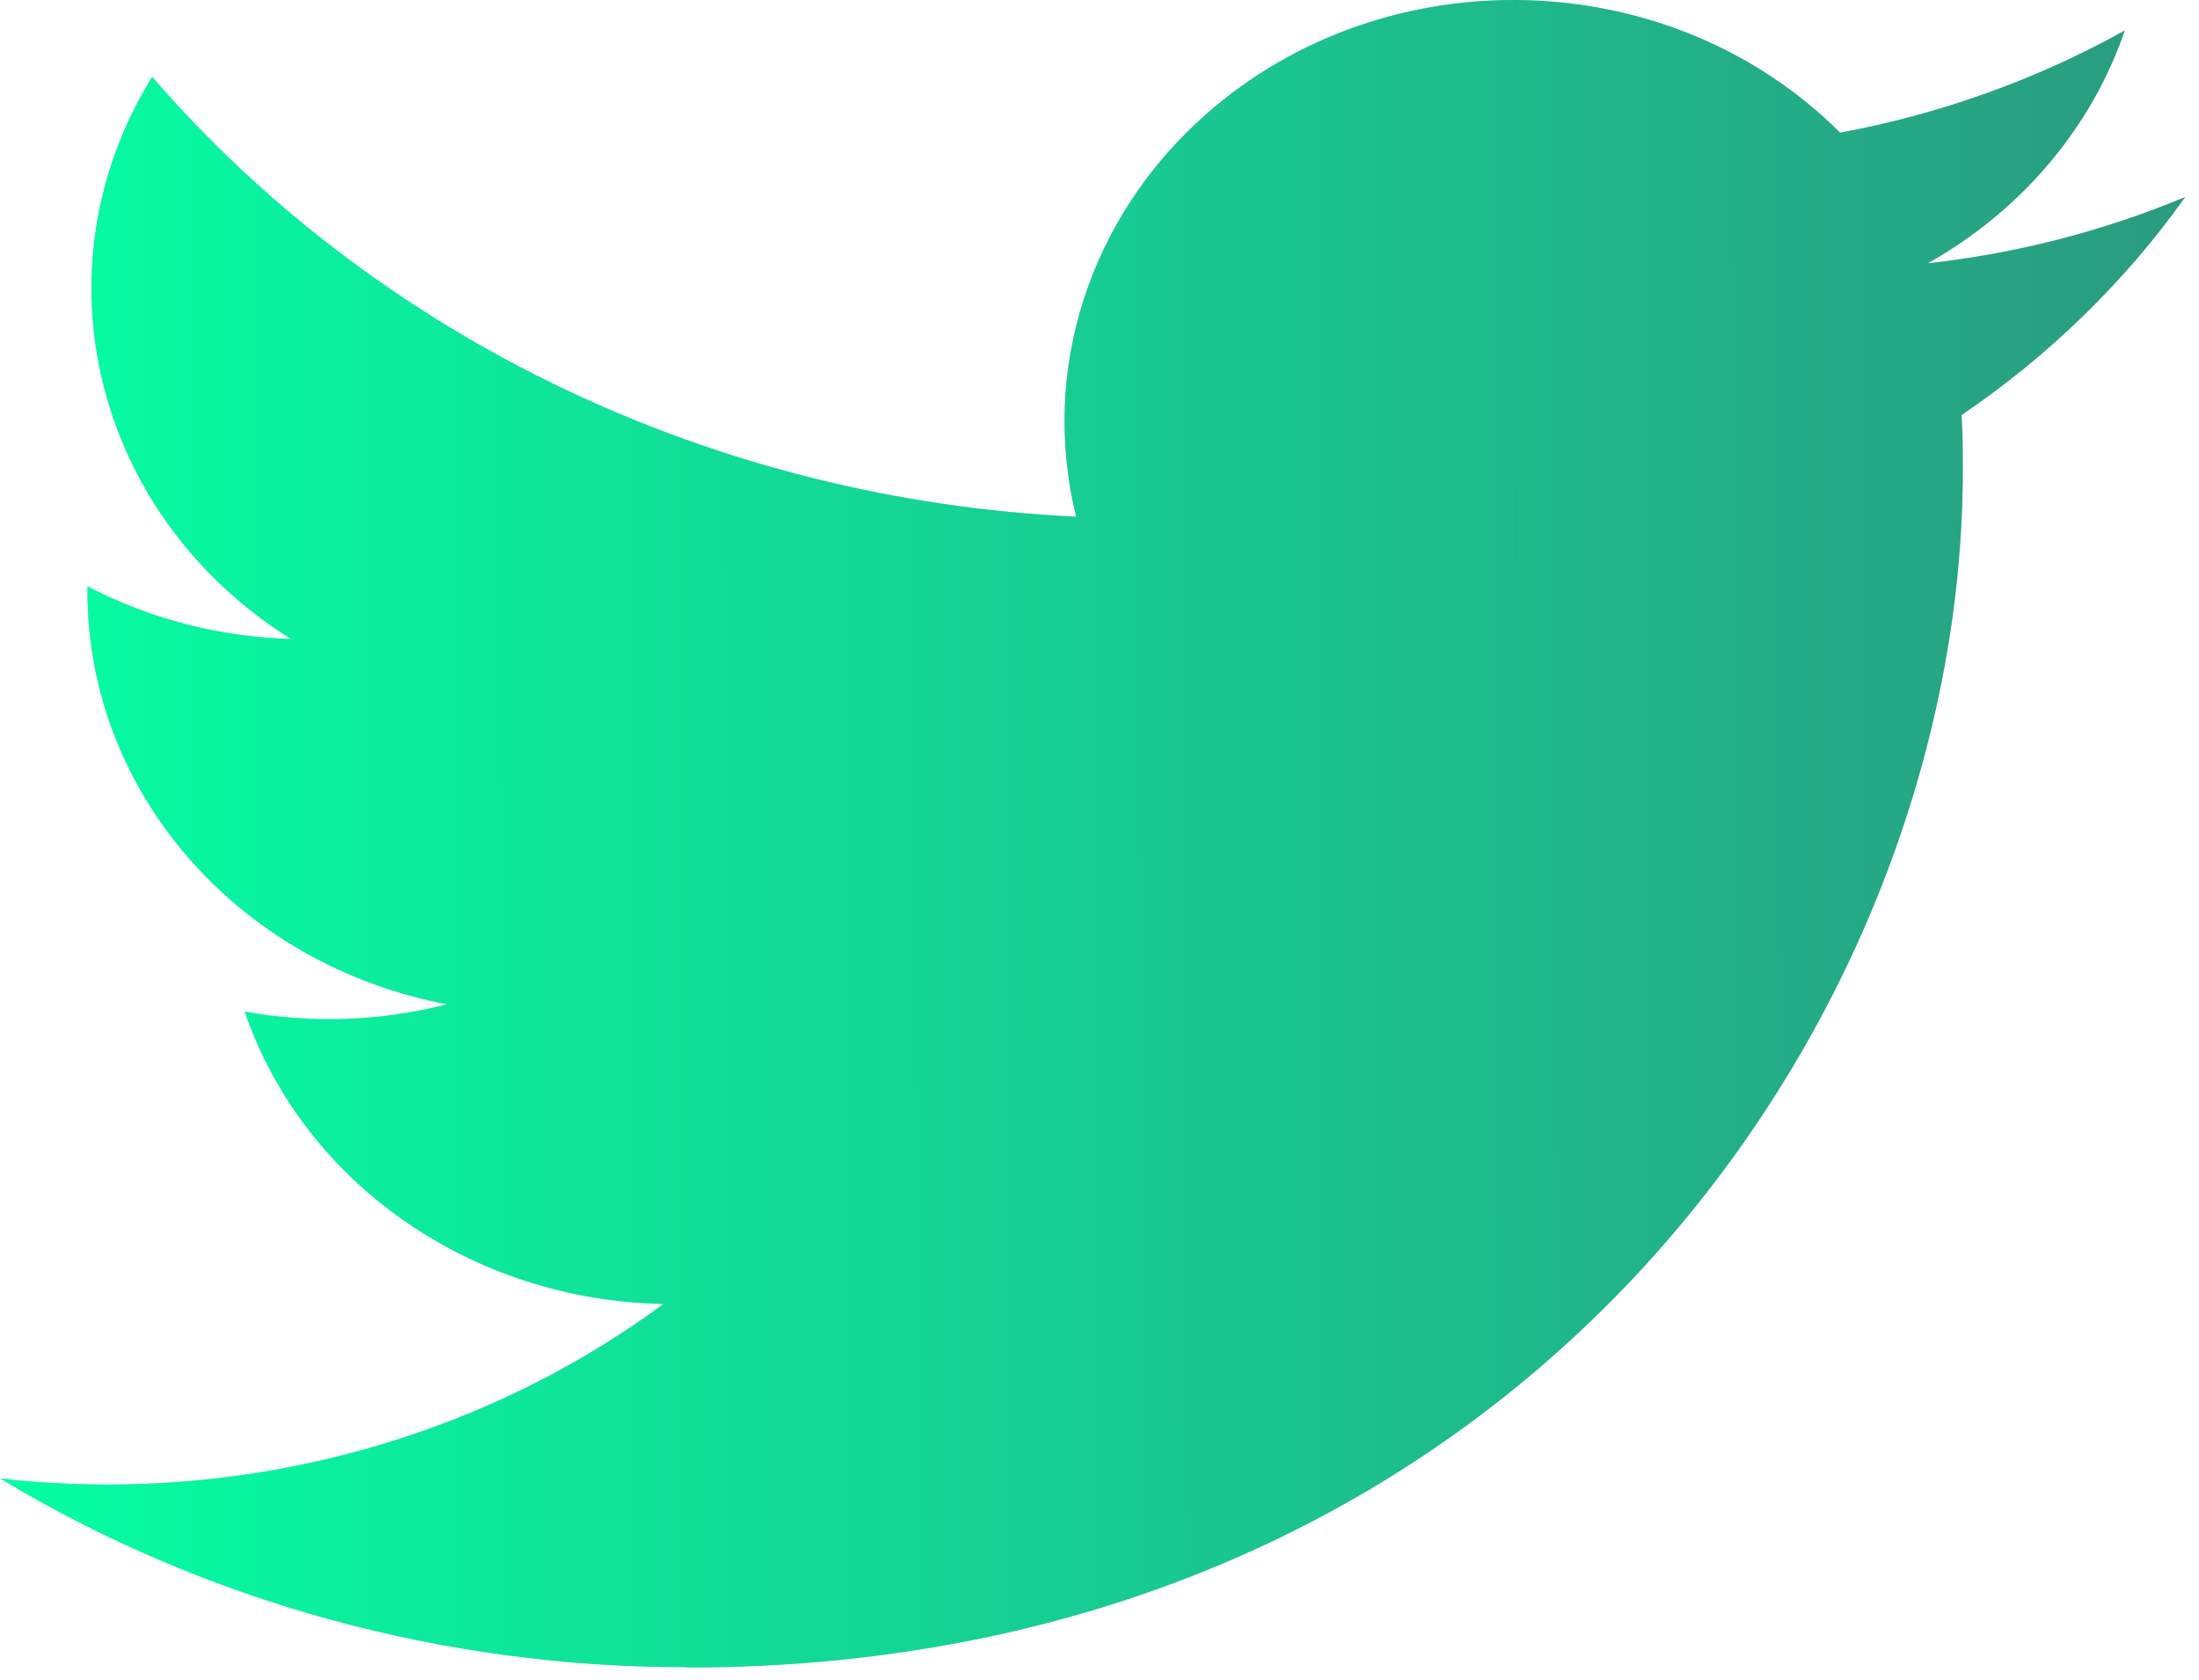 <svg width="89" height="68" viewBox="0 0 89 68" fill="none" xmlns="http://www.w3.org/2000/svg">
<path d="M79.387 16.802C79.441 17.534 79.441 18.266 79.441 19.005C79.441 41.522 61.189 67.491 27.813 67.491V67.478C17.954 67.491 8.3 64.839 0 59.838C1.434 60 2.874 60.081 4.319 60.085C12.489 60.091 20.426 57.517 26.854 52.776C19.09 52.637 12.281 47.883 9.902 40.942C12.622 41.435 15.425 41.333 18.094 40.648C9.629 39.042 3.539 32.057 3.539 23.945C3.539 23.871 3.539 23.8 3.539 23.729C6.061 25.049 8.885 25.781 11.774 25.862C3.801 20.858 1.344 10.897 6.158 3.109C15.371 13.755 28.963 20.227 43.554 20.912C42.092 14.993 44.09 8.791 48.804 4.63C56.112 -1.821 67.606 -1.491 74.476 5.369C78.539 4.617 82.434 3.217 85.998 1.233C84.644 5.177 81.809 8.528 78.022 10.657C81.618 10.259 85.132 9.355 88.442 7.974C86.005 11.403 82.937 14.389 79.387 16.802Z" fill="#D9D9D9"/>
<path d="M79.387 16.802C79.441 17.534 79.441 18.266 79.441 19.005C79.441 41.522 61.189 67.491 27.813 67.491V67.478C17.954 67.491 8.3 64.839 0 59.838C1.434 60 2.874 60.081 4.319 60.085C12.489 60.091 20.426 57.517 26.854 52.776C19.09 52.637 12.281 47.883 9.902 40.942C12.622 41.435 15.425 41.333 18.094 40.648C9.629 39.042 3.539 32.057 3.539 23.945C3.539 23.871 3.539 23.8 3.539 23.729C6.061 25.049 8.885 25.781 11.774 25.862C3.801 20.858 1.344 10.897 6.158 3.109C15.371 13.755 28.963 20.227 43.554 20.912C42.092 14.993 44.09 8.791 48.804 4.63C56.112 -1.821 67.606 -1.491 74.476 5.369C78.539 4.617 82.434 3.217 85.998 1.233C84.644 5.177 81.809 8.528 78.022 10.657C81.618 10.259 85.132 9.355 88.442 7.974C86.005 11.403 82.937 14.389 79.387 16.802Z" fill="url(#paint0_linear_21_530)"/>
<defs>
<linearGradient id="paint0_linear_21_530" x1="-0.66" y1="36.245" x2="88.445" y2="36.134" gradientUnits="userSpaceOnUse">
<stop stop-color="#04FFA4"/>
<stop offset="1" stop-color="#2A9B7F"/>
</linearGradient>
</defs>
</svg>
